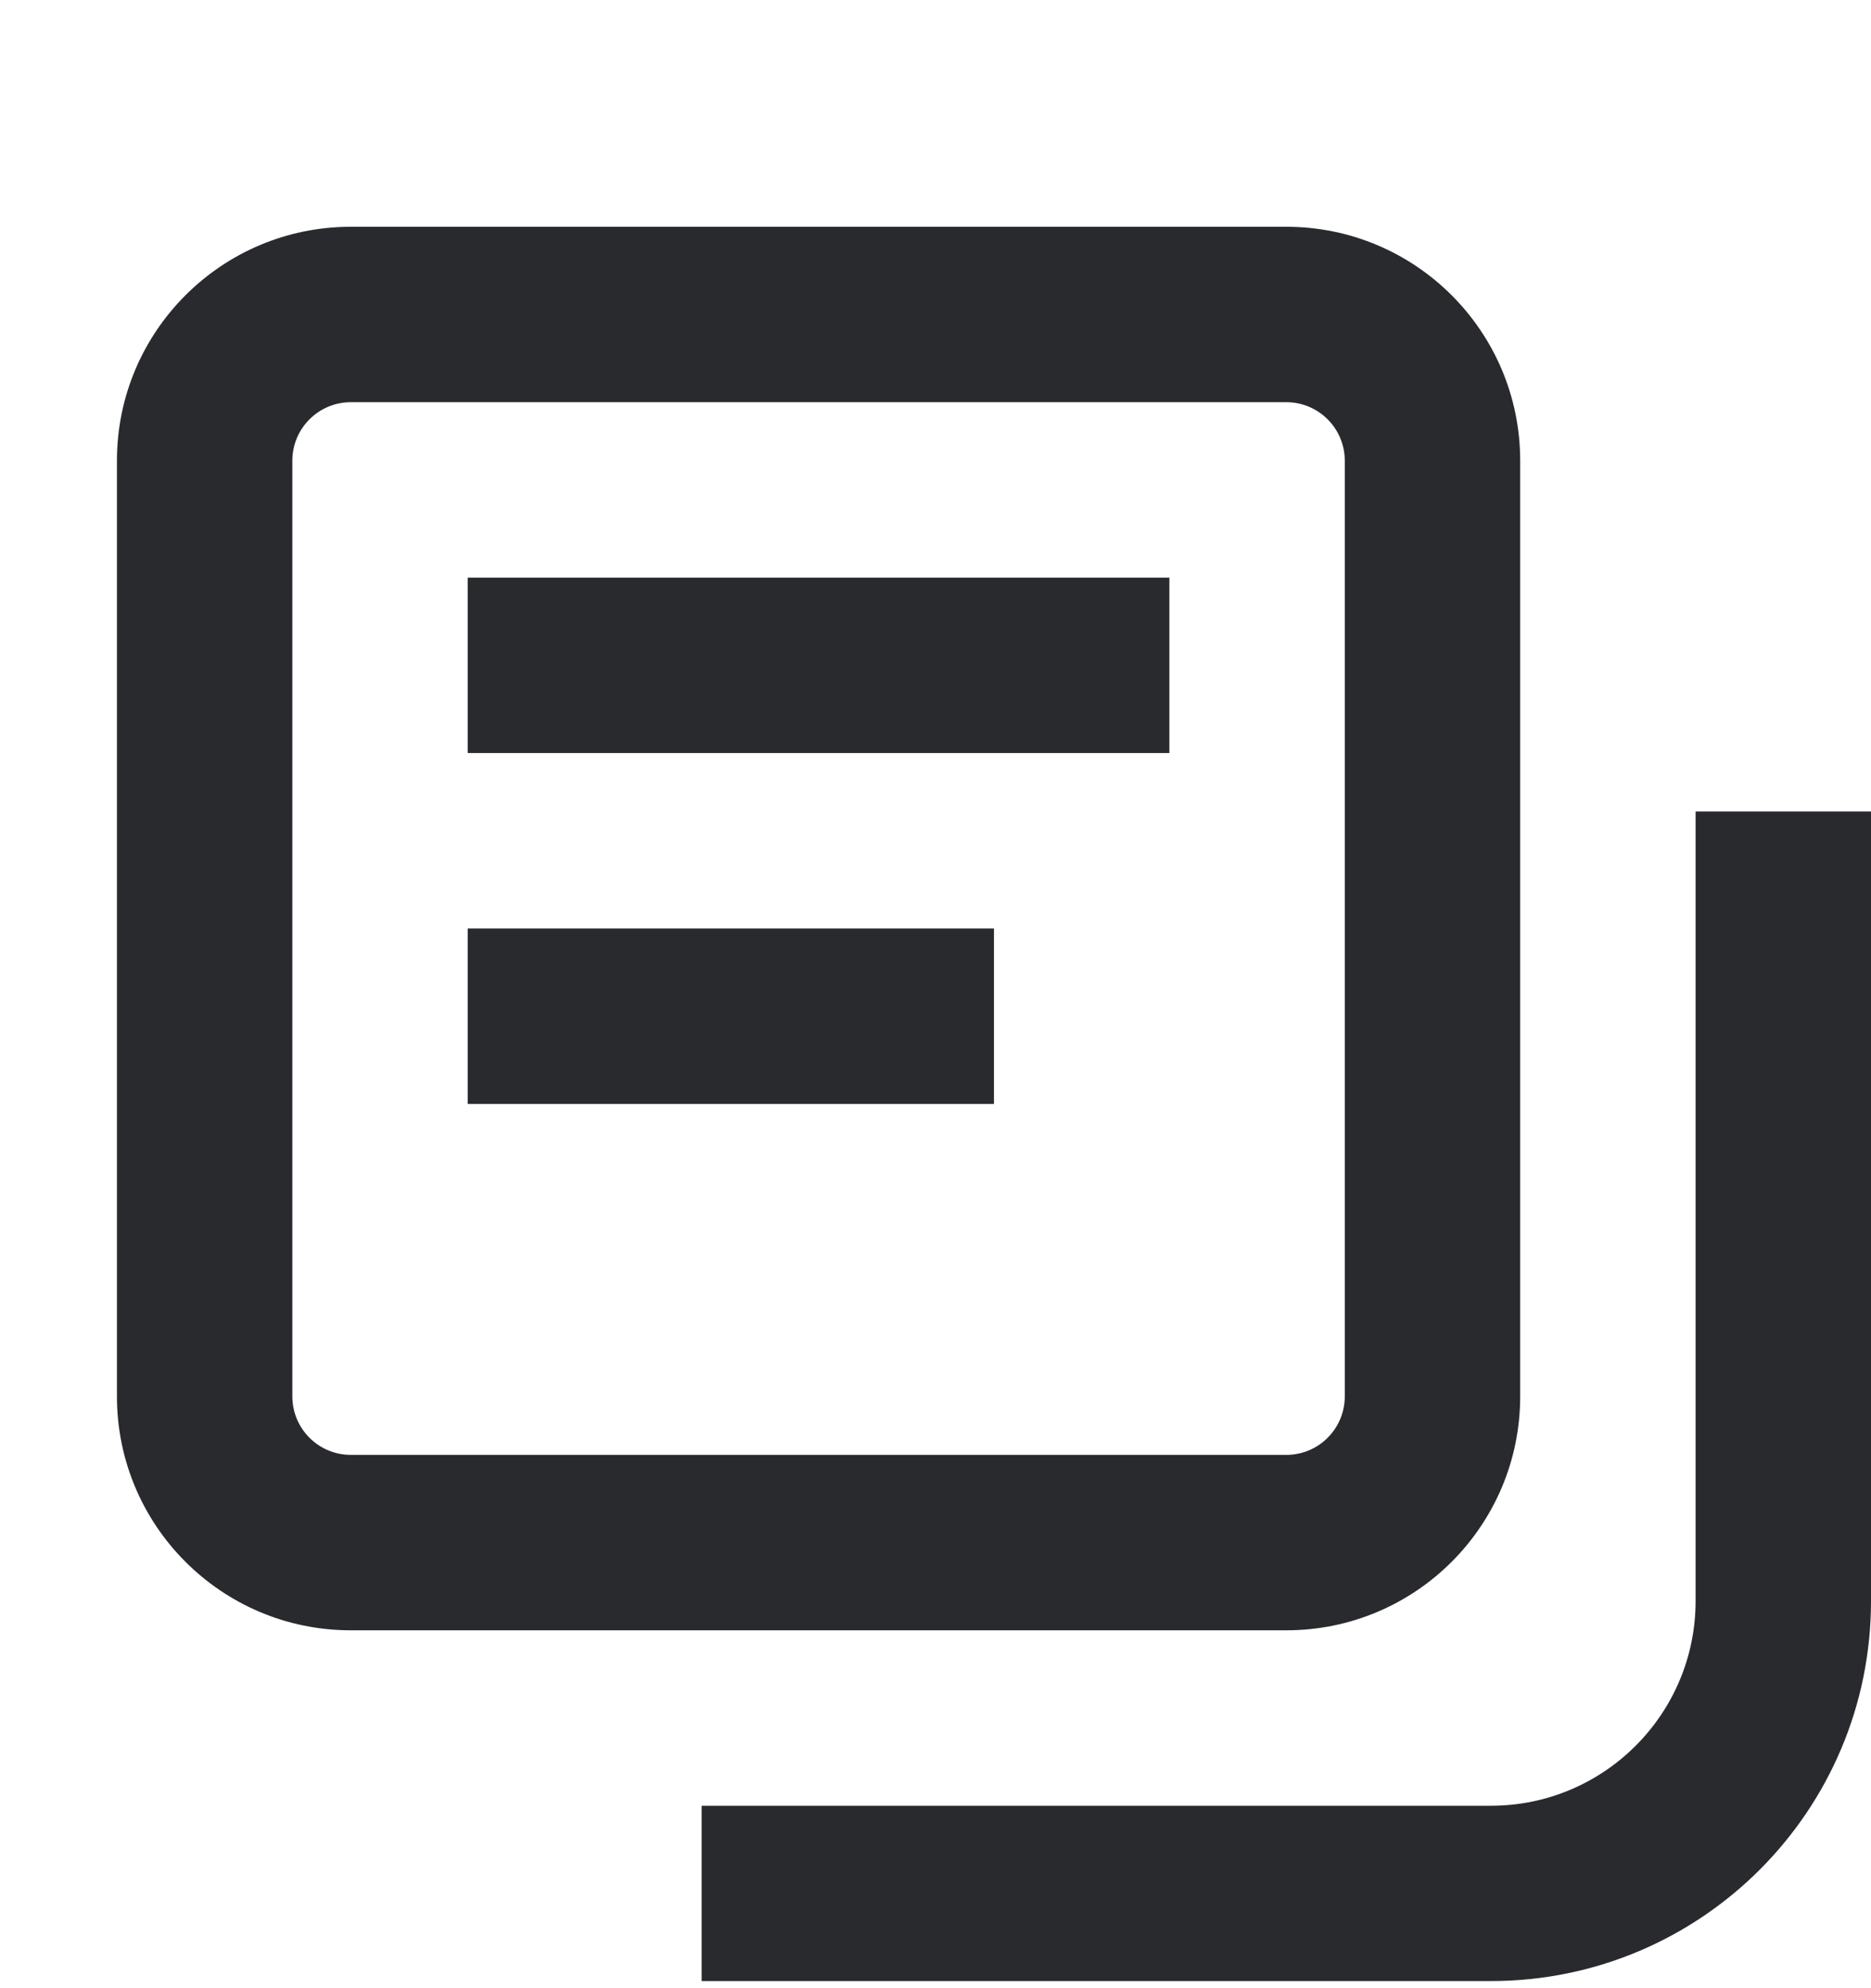 <svg width="16" height="17" viewBox="0 0 16 17" fill="none" xmlns="http://www.w3.org/2000/svg">
<path fill-rule="evenodd" clip-rule="evenodd" d="M1 3.939C1 2.835 1.895 1.939 3 1.939H11C12.105 1.939 13 2.835 13 3.939V11.94C13 13.044 12.105 13.94 11 13.94H3C1.895 13.94 1 13.044 1 11.94V3.939ZM3 3.439C2.724 3.439 2.5 3.663 2.5 3.939V11.94C2.5 12.216 2.724 12.44 3 12.44H11C11.276 12.44 11.5 12.216 11.5 11.94V3.939C11.5 3.663 11.276 3.439 11 3.439H3ZM4 4.939H10V6.439H4V4.939ZM14.5 13.69L14.5 6.939H16L16 13.69C16 15.484 14.545 16.939 12.75 16.939H6V15.44H12.75C13.716 15.44 14.5 14.656 14.5 13.69ZM4 7.939H8.5V9.439H4V7.939Z" fill="#292A2E"/>
</svg>

